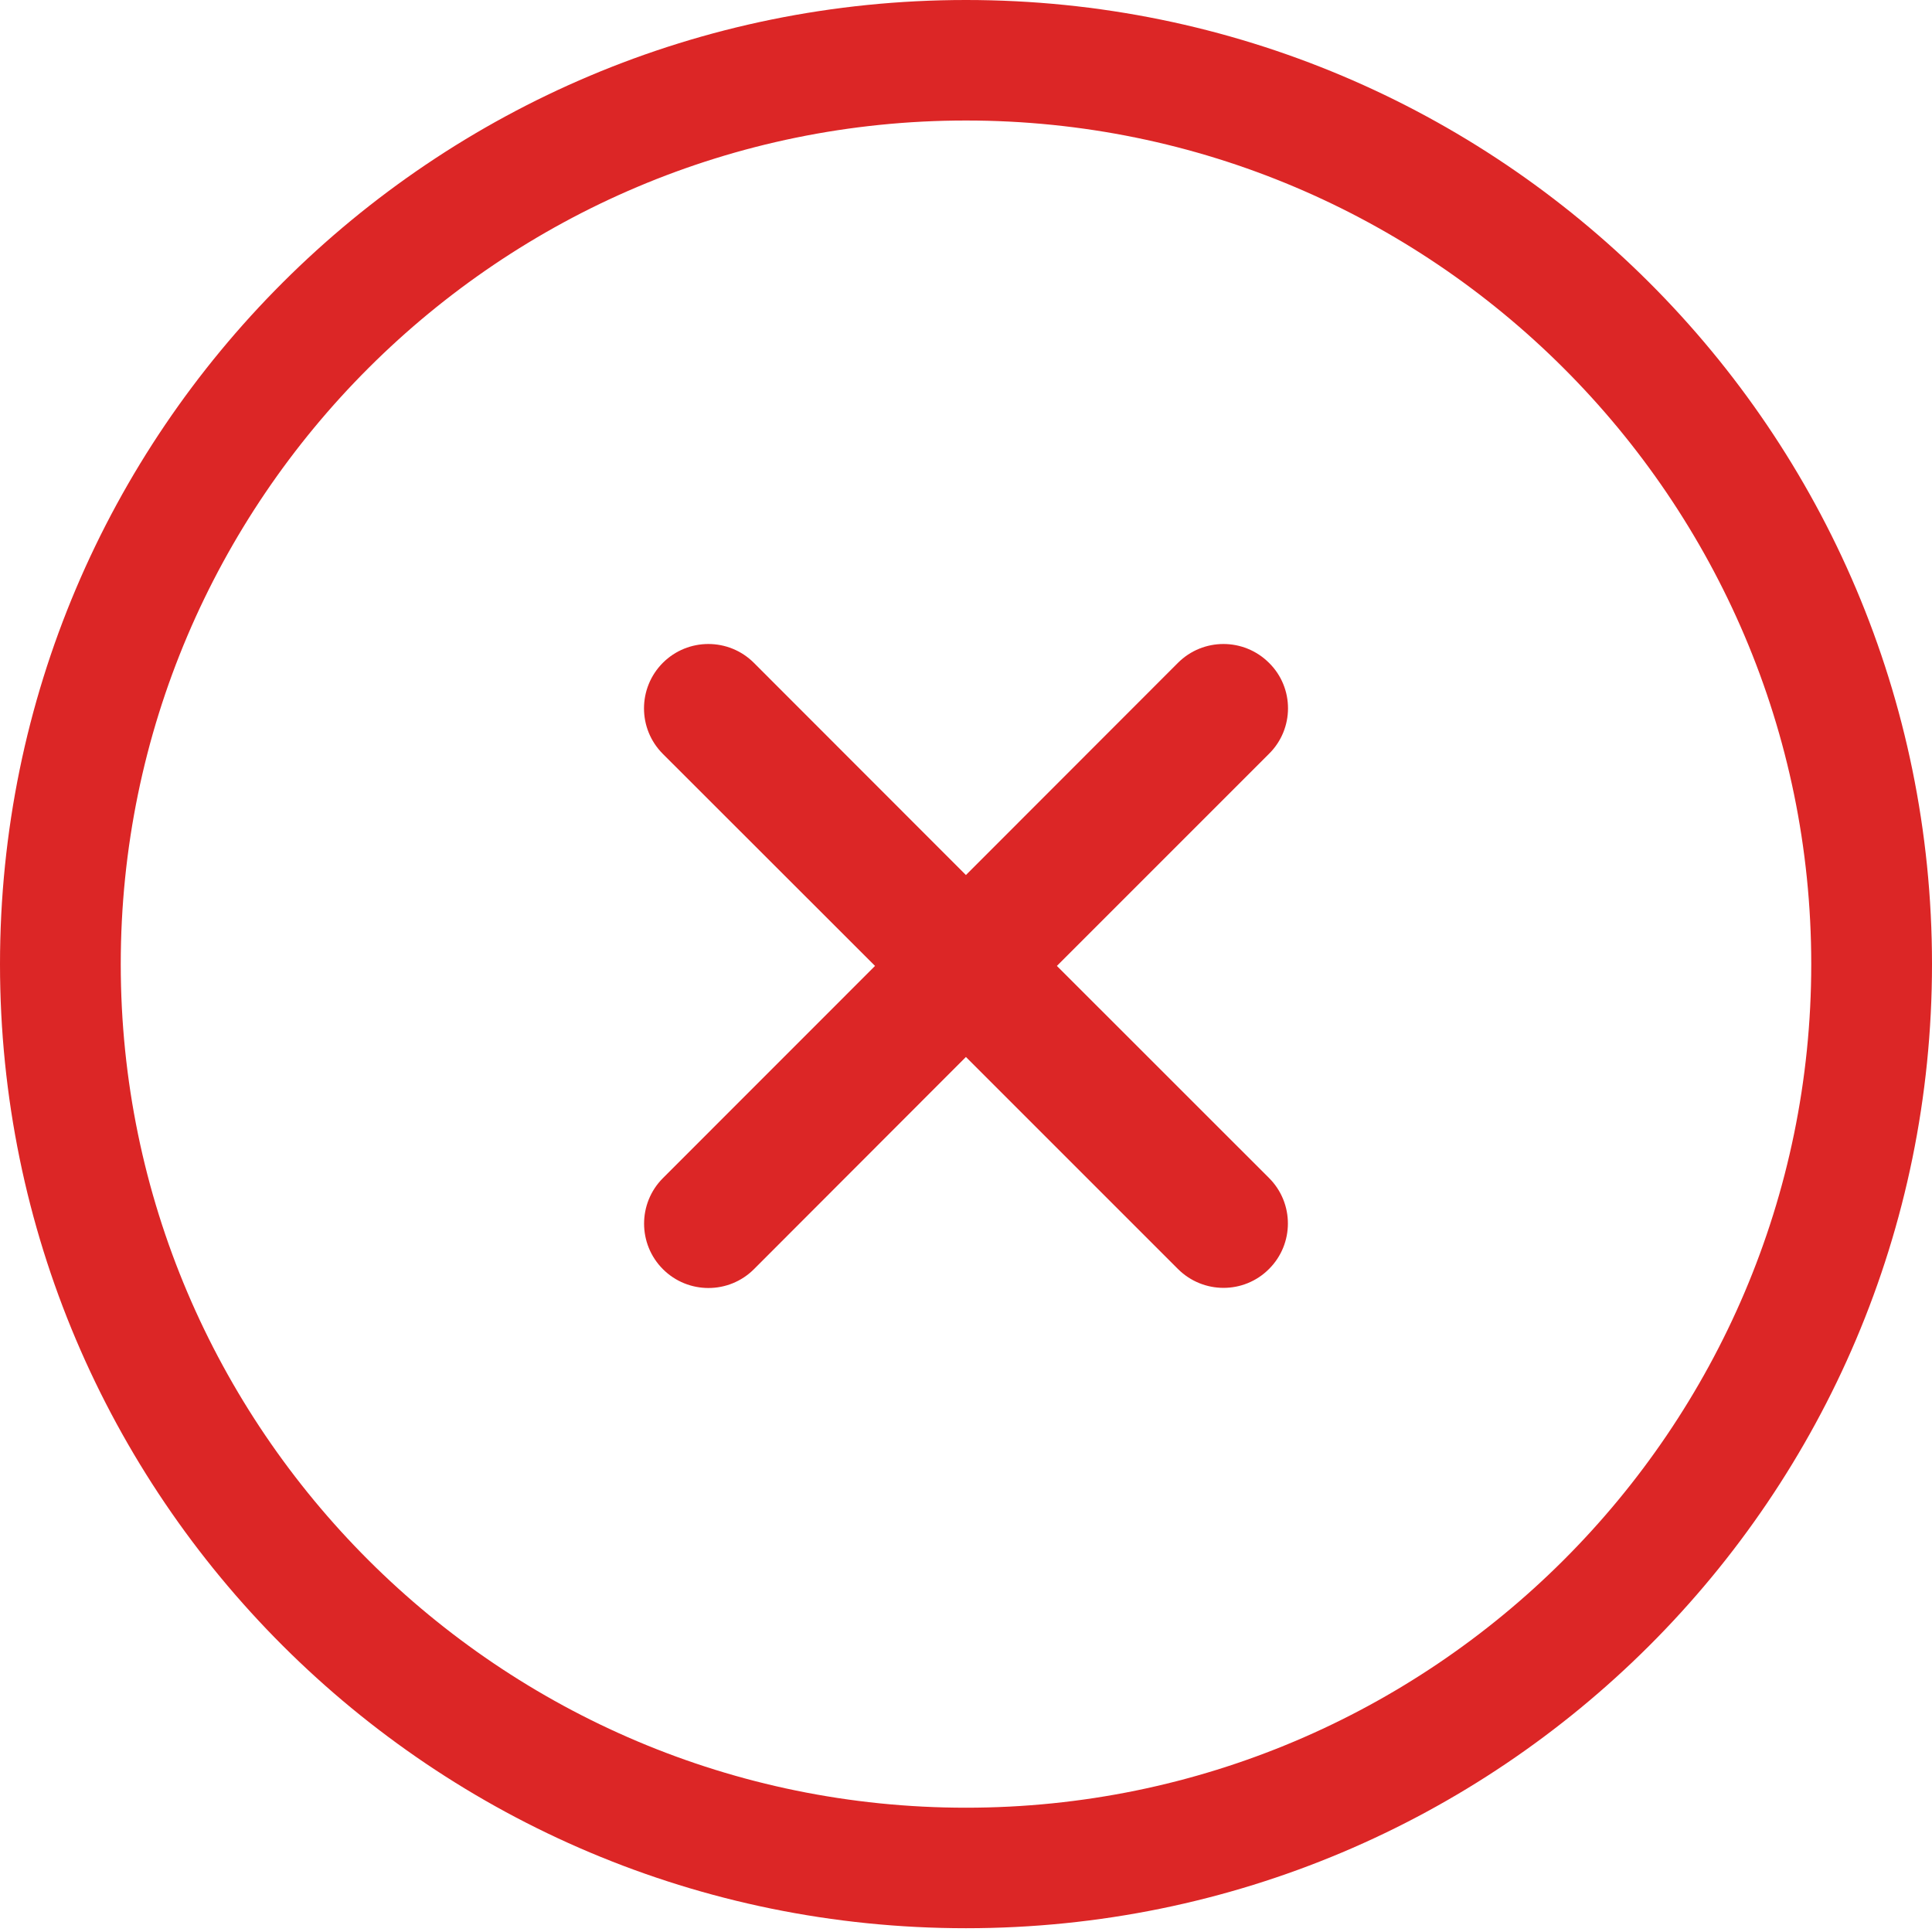 <svg width="24" height="24" viewBox="0 0 24 24" fill="none" xmlns="http://www.w3.org/2000/svg">
<path d="M12 0C5.372 0 0 5.361 0 11.977C0 18.592 5.372 23.953 12 23.953C18.628 23.953 24 18.592 24 11.977C24 5.361 18.628 0 12 0ZM12 22.456C6.211 22.456 1.5 17.754 1.5 11.977C1.5 6.199 6.211 1.497 12 1.497C17.789 1.497 22.5 6.199 22.5 11.977C22.5 17.754 17.789 22.456 12 22.456Z" fill="#DC2626"/>
<path d="M14.633 8.234C14.945 7.922 15.451 7.922 15.764 8.234C16.079 8.544 16.079 9.054 15.763 9.365L13.129 11.999L15.764 14.633C16.077 14.945 16.077 15.452 15.764 15.764C15.452 16.077 14.946 16.076 14.633 15.764L11.999 13.13L9.366 15.766C9.054 16.078 8.547 16.078 8.235 15.766C7.923 15.454 7.923 14.947 8.235 14.635L10.87 11.999L8.234 9.365C7.922 9.053 7.922 8.547 8.234 8.234C8.546 7.922 9.053 7.922 9.365 8.234L11.999 10.87L14.633 8.234Z" fill="#DC2626"/>
</svg>
